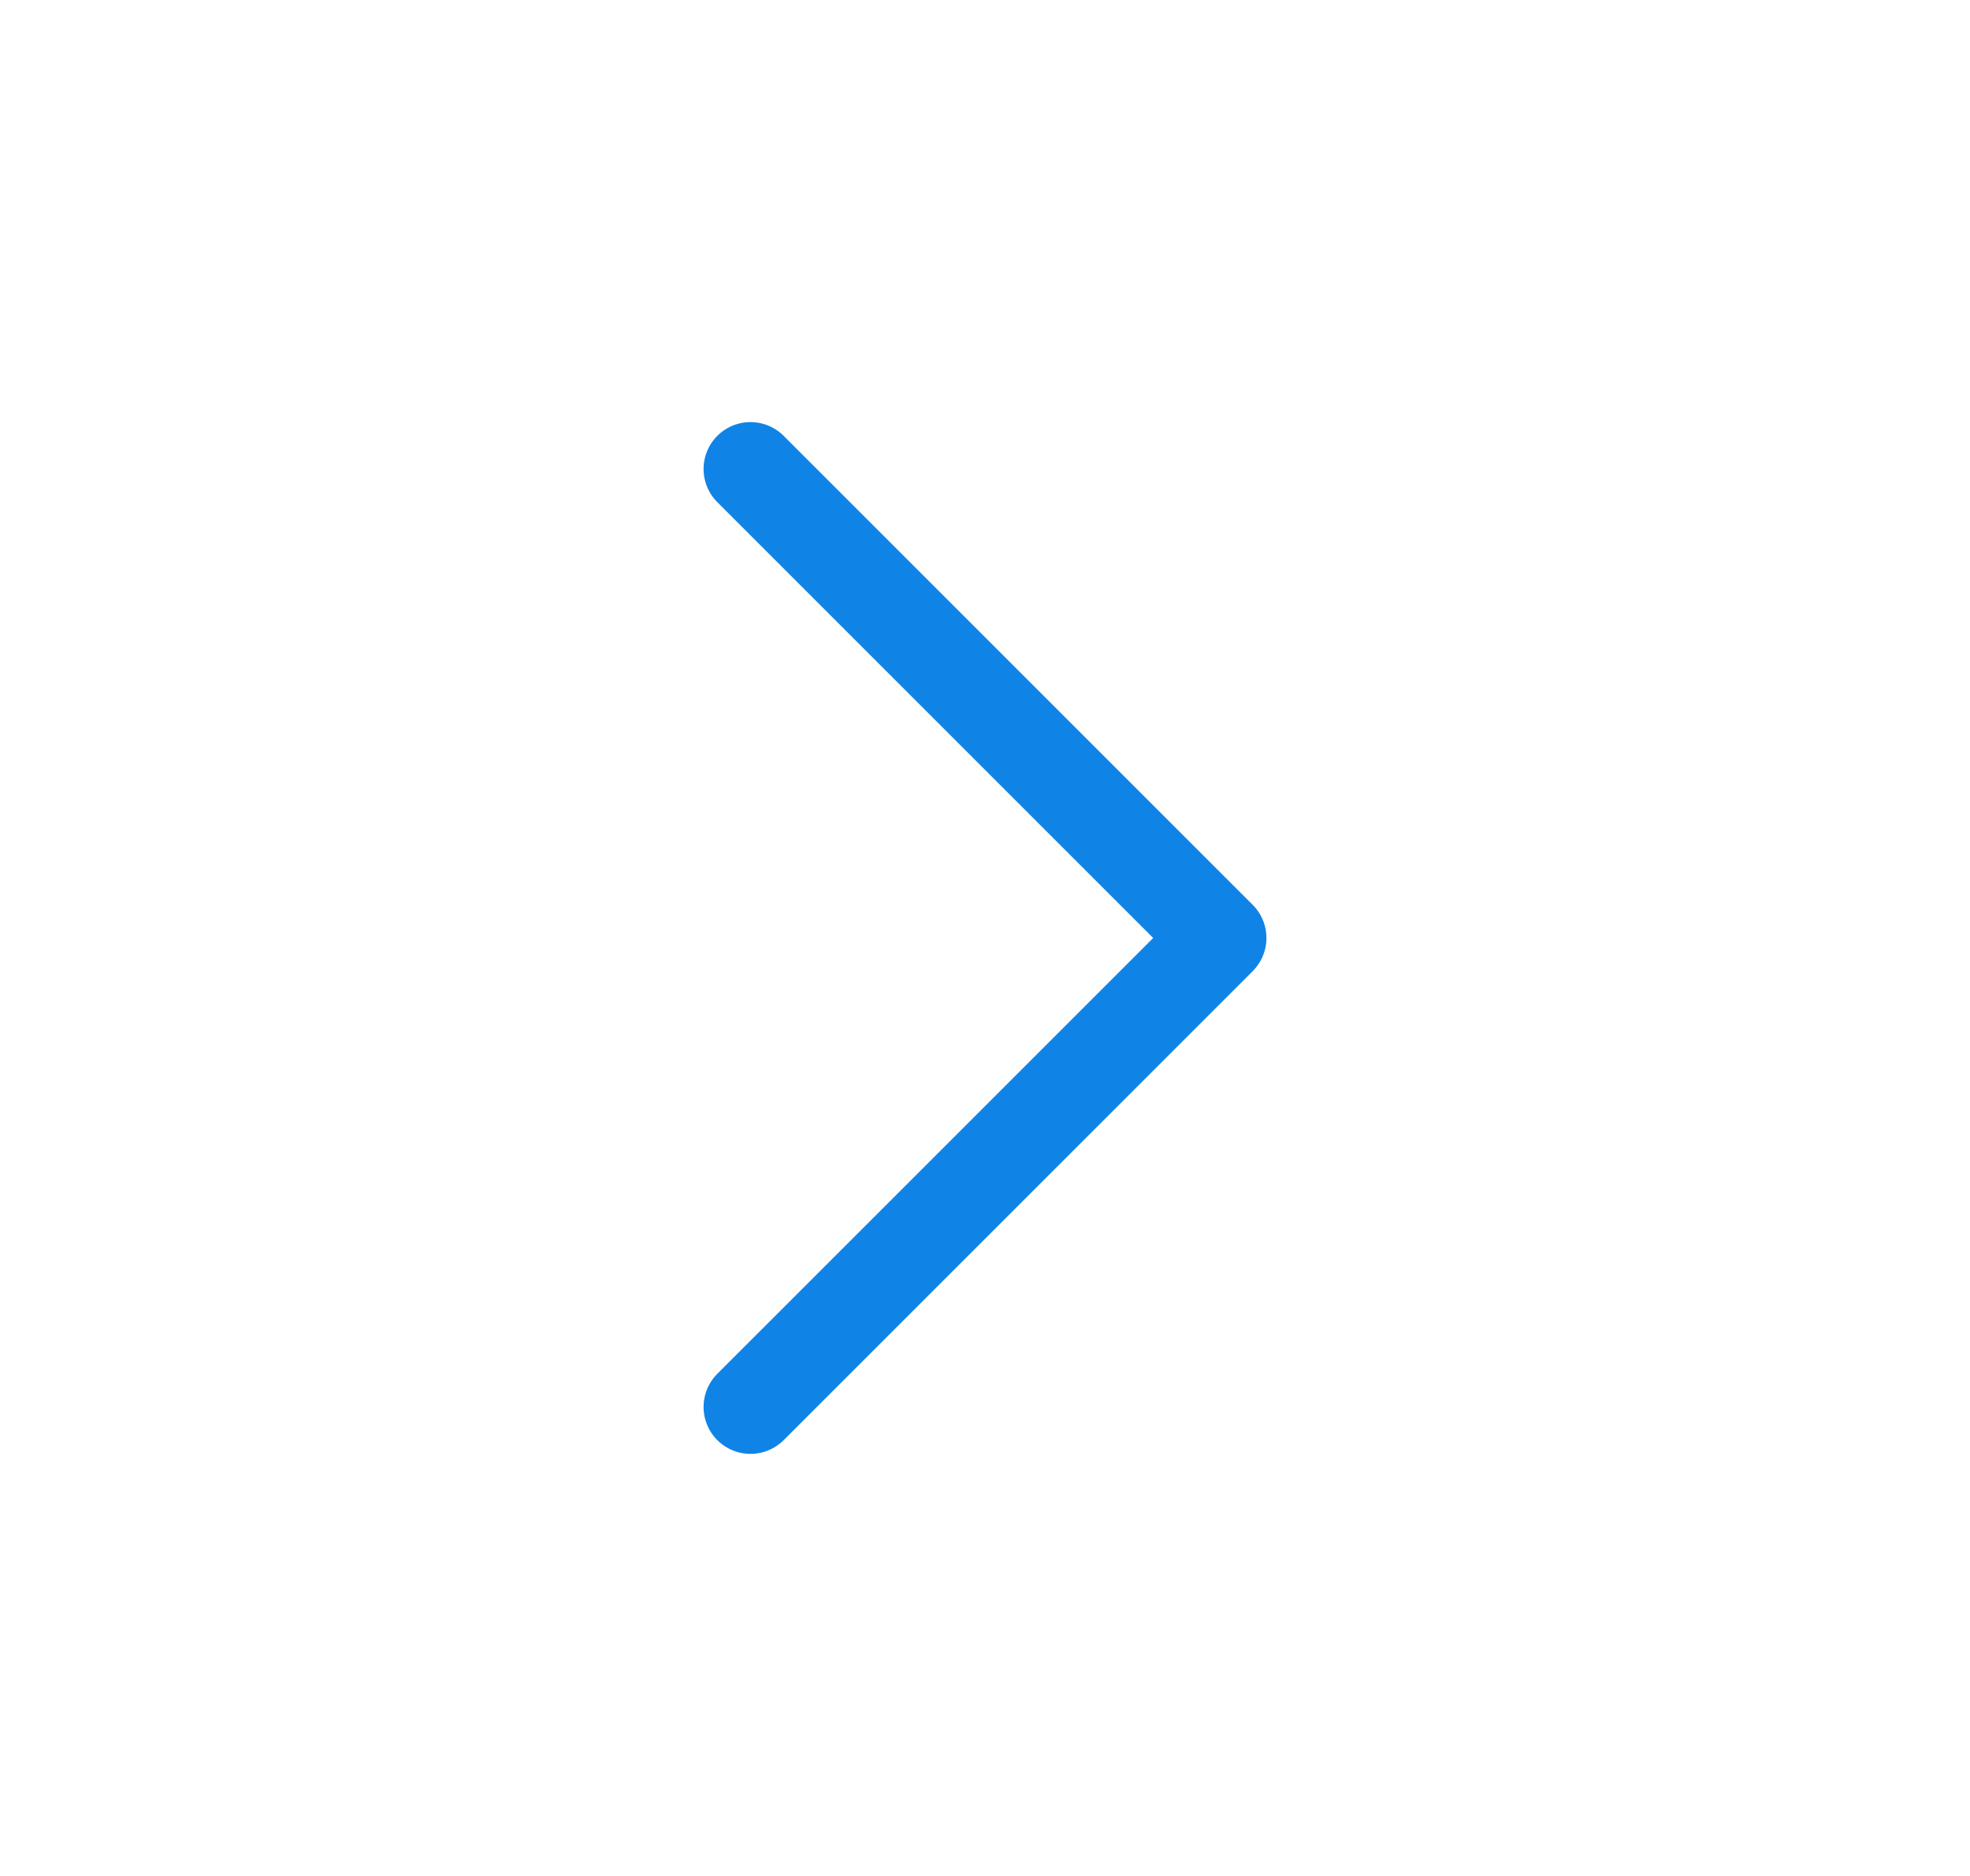 <svg width="21" height="20" viewBox="0 0 21 20" fill="none" xmlns="http://www.w3.org/2000/svg">
    <path d="M8 15L13 10L8 5" stroke="#1083E6" stroke-linecap="round" stroke-linejoin="round" />
</svg>
    